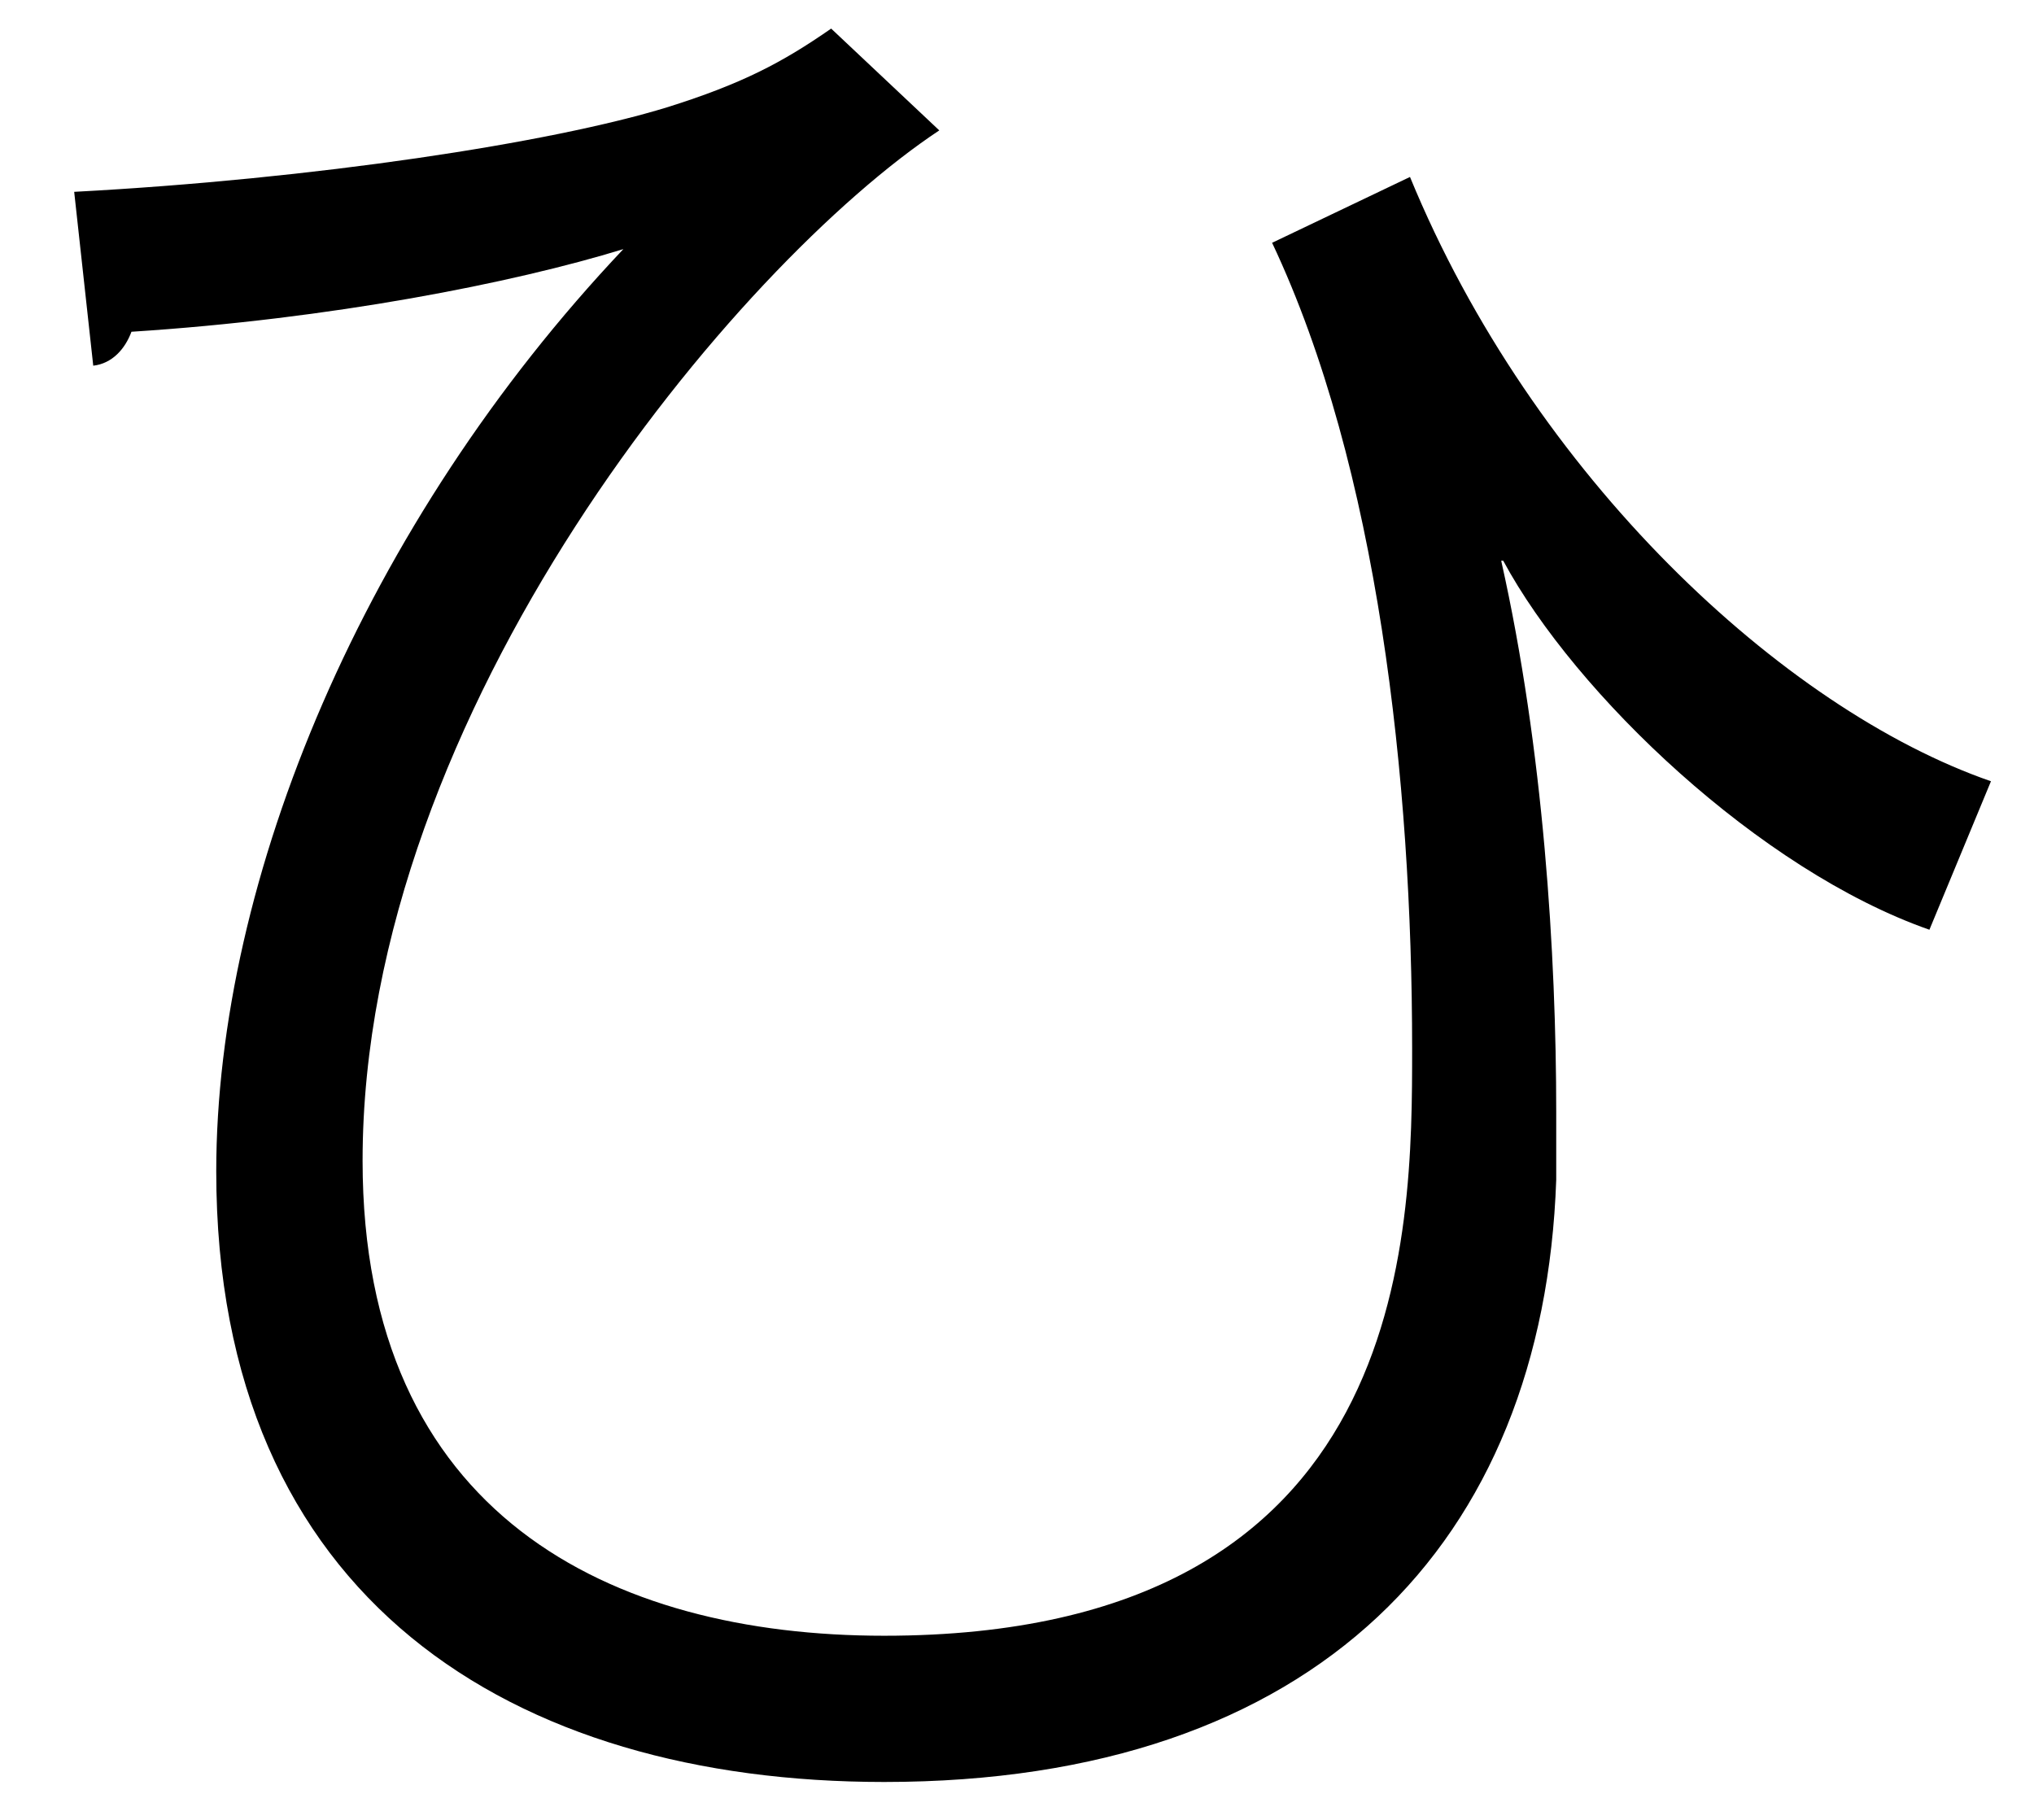 <?xml version="1.0" encoding="UTF-8" standalone="no"?>
<!DOCTYPE svg PUBLIC "-//W3C//DTD SVG 1.1//EN" "http://www.w3.org/Graphics/SVG/1.1/DTD/svg11.dtd">
<svg width="100%" height="100%" viewBox="0 0 19 17" version="1.1" xmlns="http://www.w3.org/2000/svg" xmlns:xlink="http://www.w3.org/1999/xlink" xml:space="preserve" xmlns:serif="http://www.serif.com/" style="fill-rule:evenodd;clip-rule:evenodd;stroke-linejoin:round;stroke-miterlimit:2;">
    <g transform="matrix(1,0,0,1,-249,-284)">
        <g id="hi" transform="matrix(1,0,0,1,249.693,299.121)">
            <path d="M0,-13.329C2.238,-13.448 4.457,-13.785 5.546,-14.121C6.239,-14.339 6.615,-14.537 7.071,-14.854L8.081,-13.903C6.199,-12.656 2.694,-8.496 2.694,-4.278C2.694,-0.97 5.011,0.159 7.566,0.159C12.498,0.159 12.498,-3.584 12.498,-5.328C12.498,-7.823 12.181,-10.754 11.19,-12.853L12.478,-13.468C13.626,-10.675 15.963,-8.496 17.905,-7.823L17.33,-6.436C15.746,-6.991 14.022,-8.635 13.349,-9.883L13.33,-9.883C13.726,-8.12 13.844,-6.199 13.844,-4.733L13.844,-4.1C13.726,-0.713 11.606,1.525 7.566,1.525C4.1,1.525 1.327,-0.178 1.327,-4.179C1.327,-6.912 2.713,-10.239 5.13,-12.794C4.1,-12.477 2.396,-12.141 0.535,-12.022C0.476,-11.863 0.356,-11.725 0.178,-11.705L0,-13.329Z" style="fill-rule:nonzero;"/>
        </g>
    </g>
</svg>
